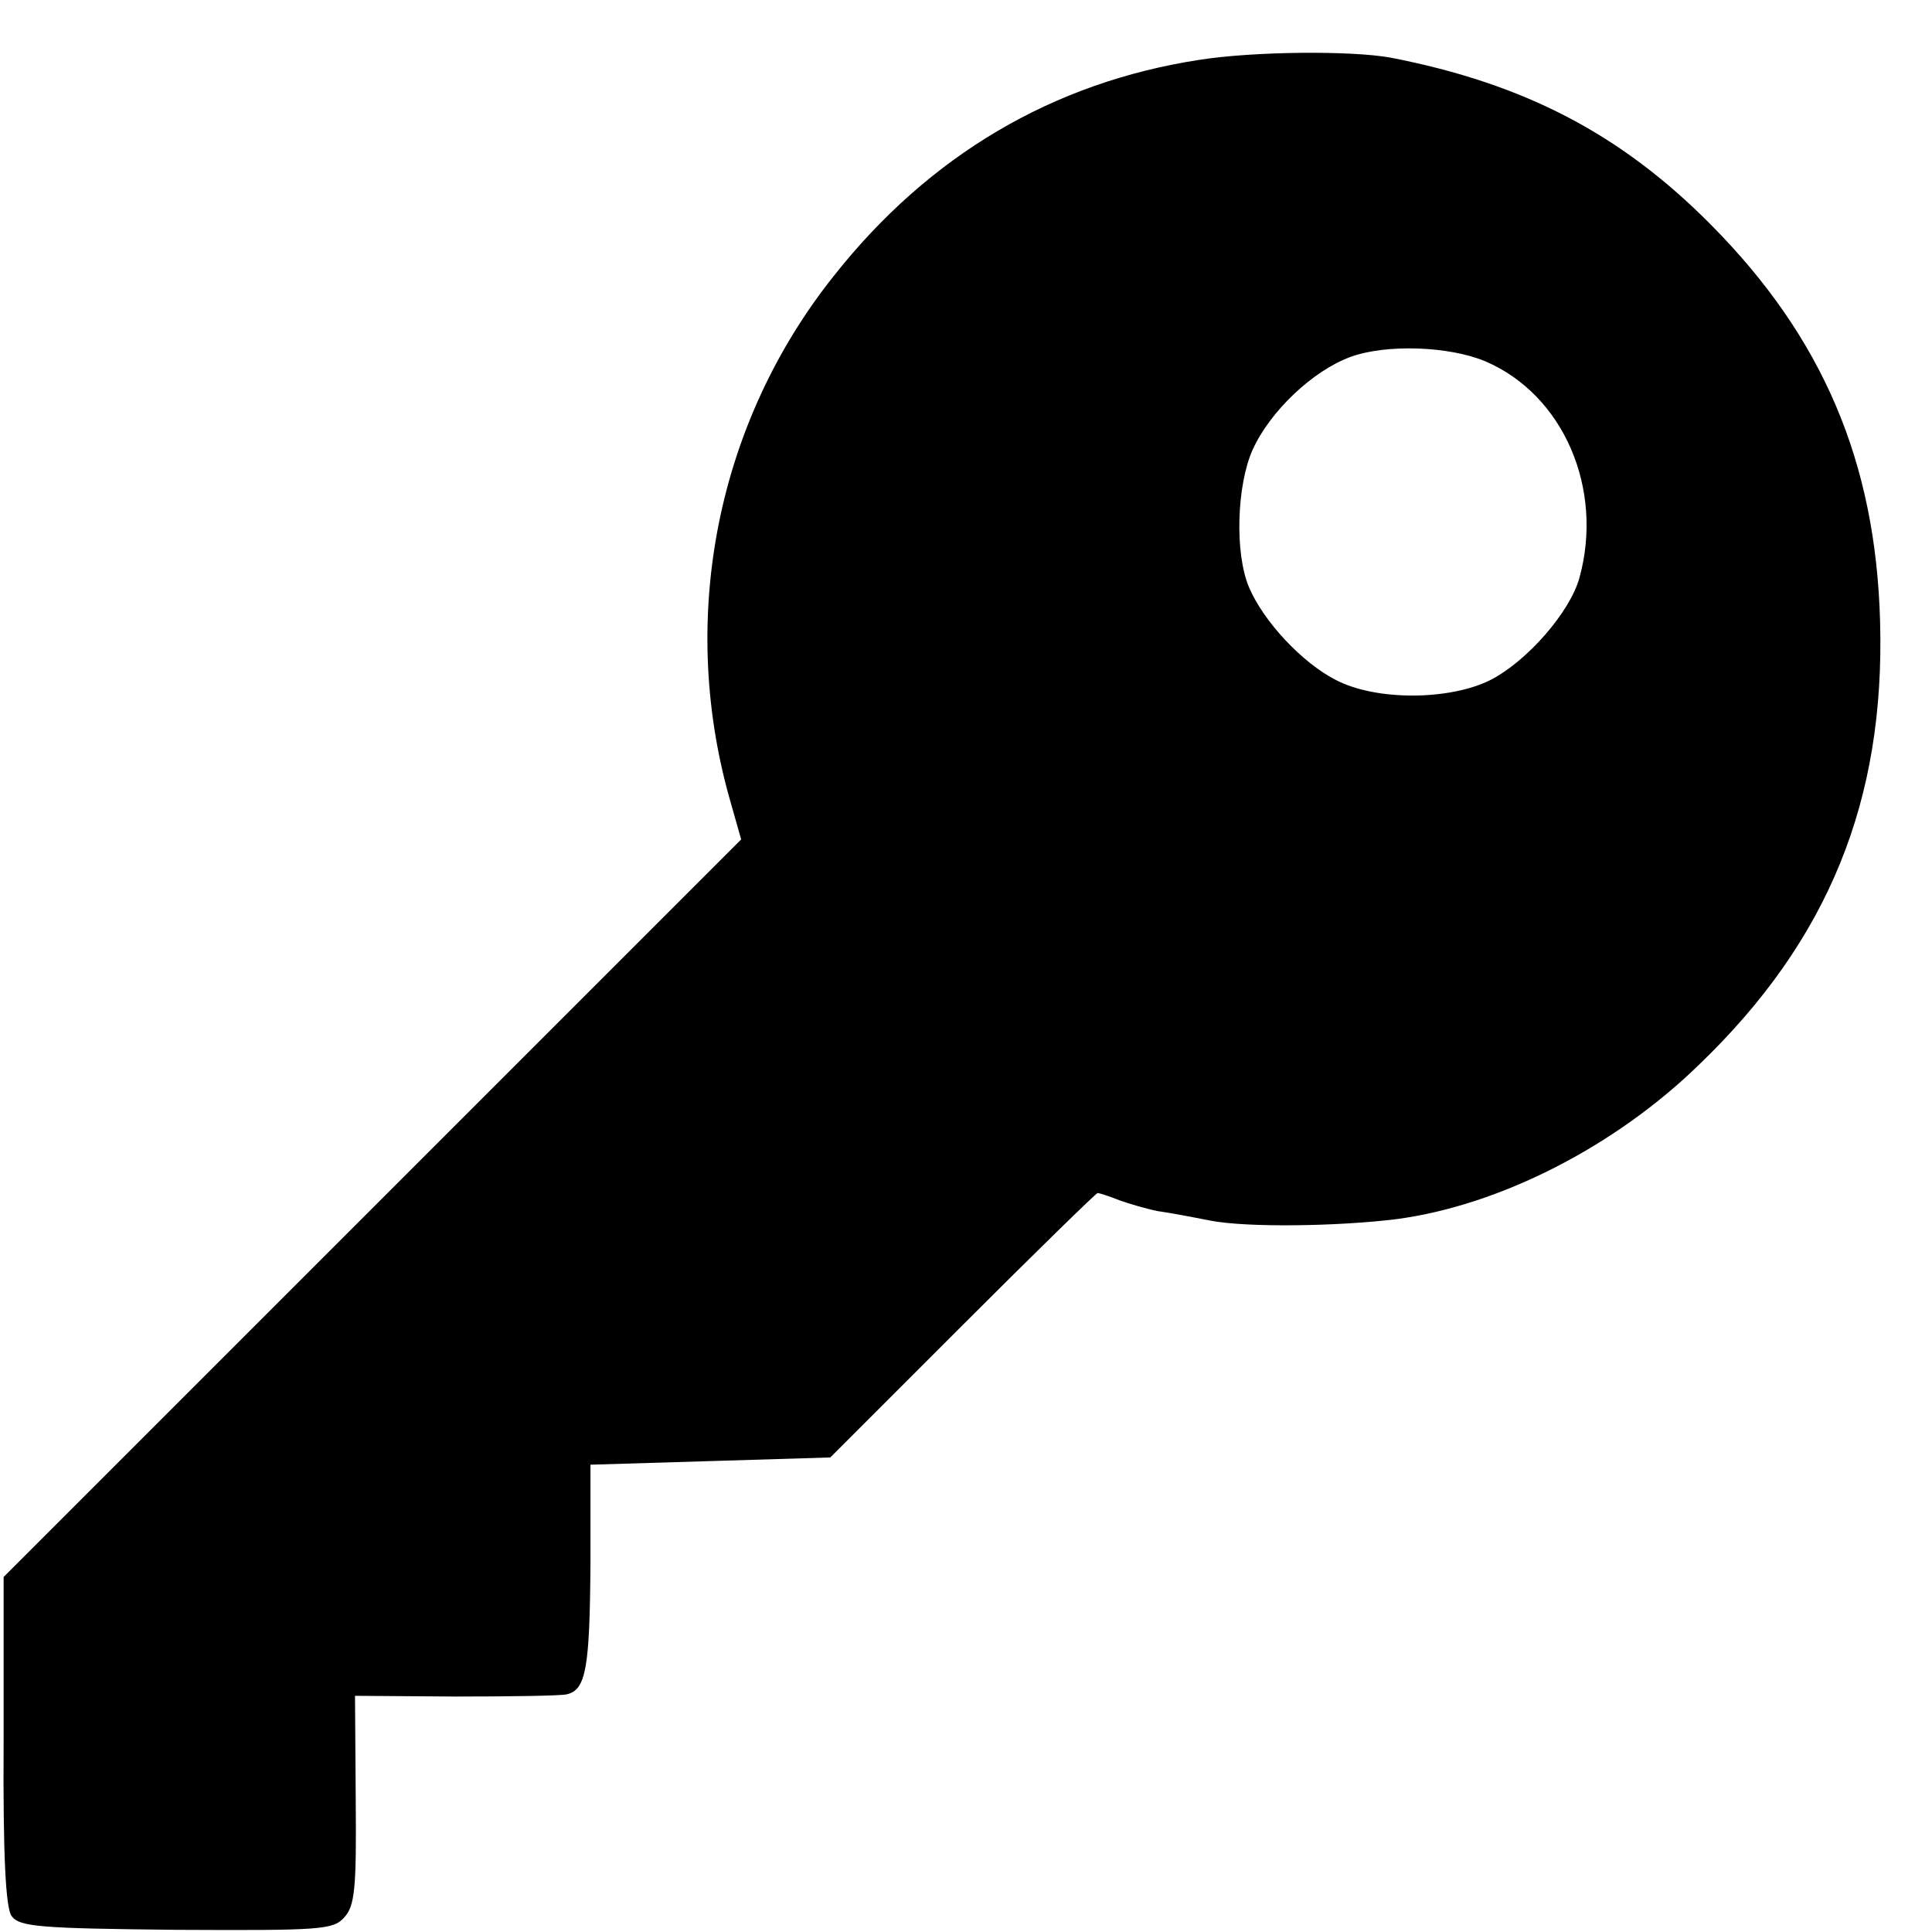 <?xml version="1.0" standalone="no"?>
<!DOCTYPE svg PUBLIC "-//W3C//DTD SVG 20010904//EN"
 "http://www.w3.org/TR/2001/REC-SVG-20010904/DTD/svg10.dtd">
<svg version="1.0" xmlns="http://www.w3.org/2000/svg"
 width="16pt" height="16pt" viewBox="0 0 16 16"
 preserveAspectRatio="xMidYMid meet">
<g transform="translate(0,16) scale(0.006,-0.006)"
fill="#000000" stroke="none">
<path d="M1655 2584 c-201 -31 -372 -131 -504 -298 -161 -202 -214 -469 -145
-718 l17 -60 -509 -509 -509 -509 0 -226 c-1 -161 3 -231 11 -242 11 -15 40
-17 227 -19 199 -1 217 0 232 17 15 16 17 41 16 162 l-1 144 138 -1 c75 0 145
1 154 3 27 6 32 36 33 182 l0 135 166 5 165 5 183 183 c100 100 184 182 186
182 2 0 15 -4 30 -10 14 -5 38 -12 53 -15 15 -2 47 -8 72 -13 51 -10 178 -8
258 2 142 19 301 100 417 213 179 172 257 365 250 612 -6 220 -79 392 -234
548 -123 124 -256 194 -441 230 -54 10 -189 9 -265 -3z m395 -416 c108 -46
164 -176 130 -299 -13 -47 -72 -115 -123 -141 -56 -28 -157 -29 -213 0 -47 24
-100 81 -120 128 -20 47 -17 141 5 190 24 53 83 109 135 128 49 18 136 15 186
-6z"/>
</g>
</svg>
